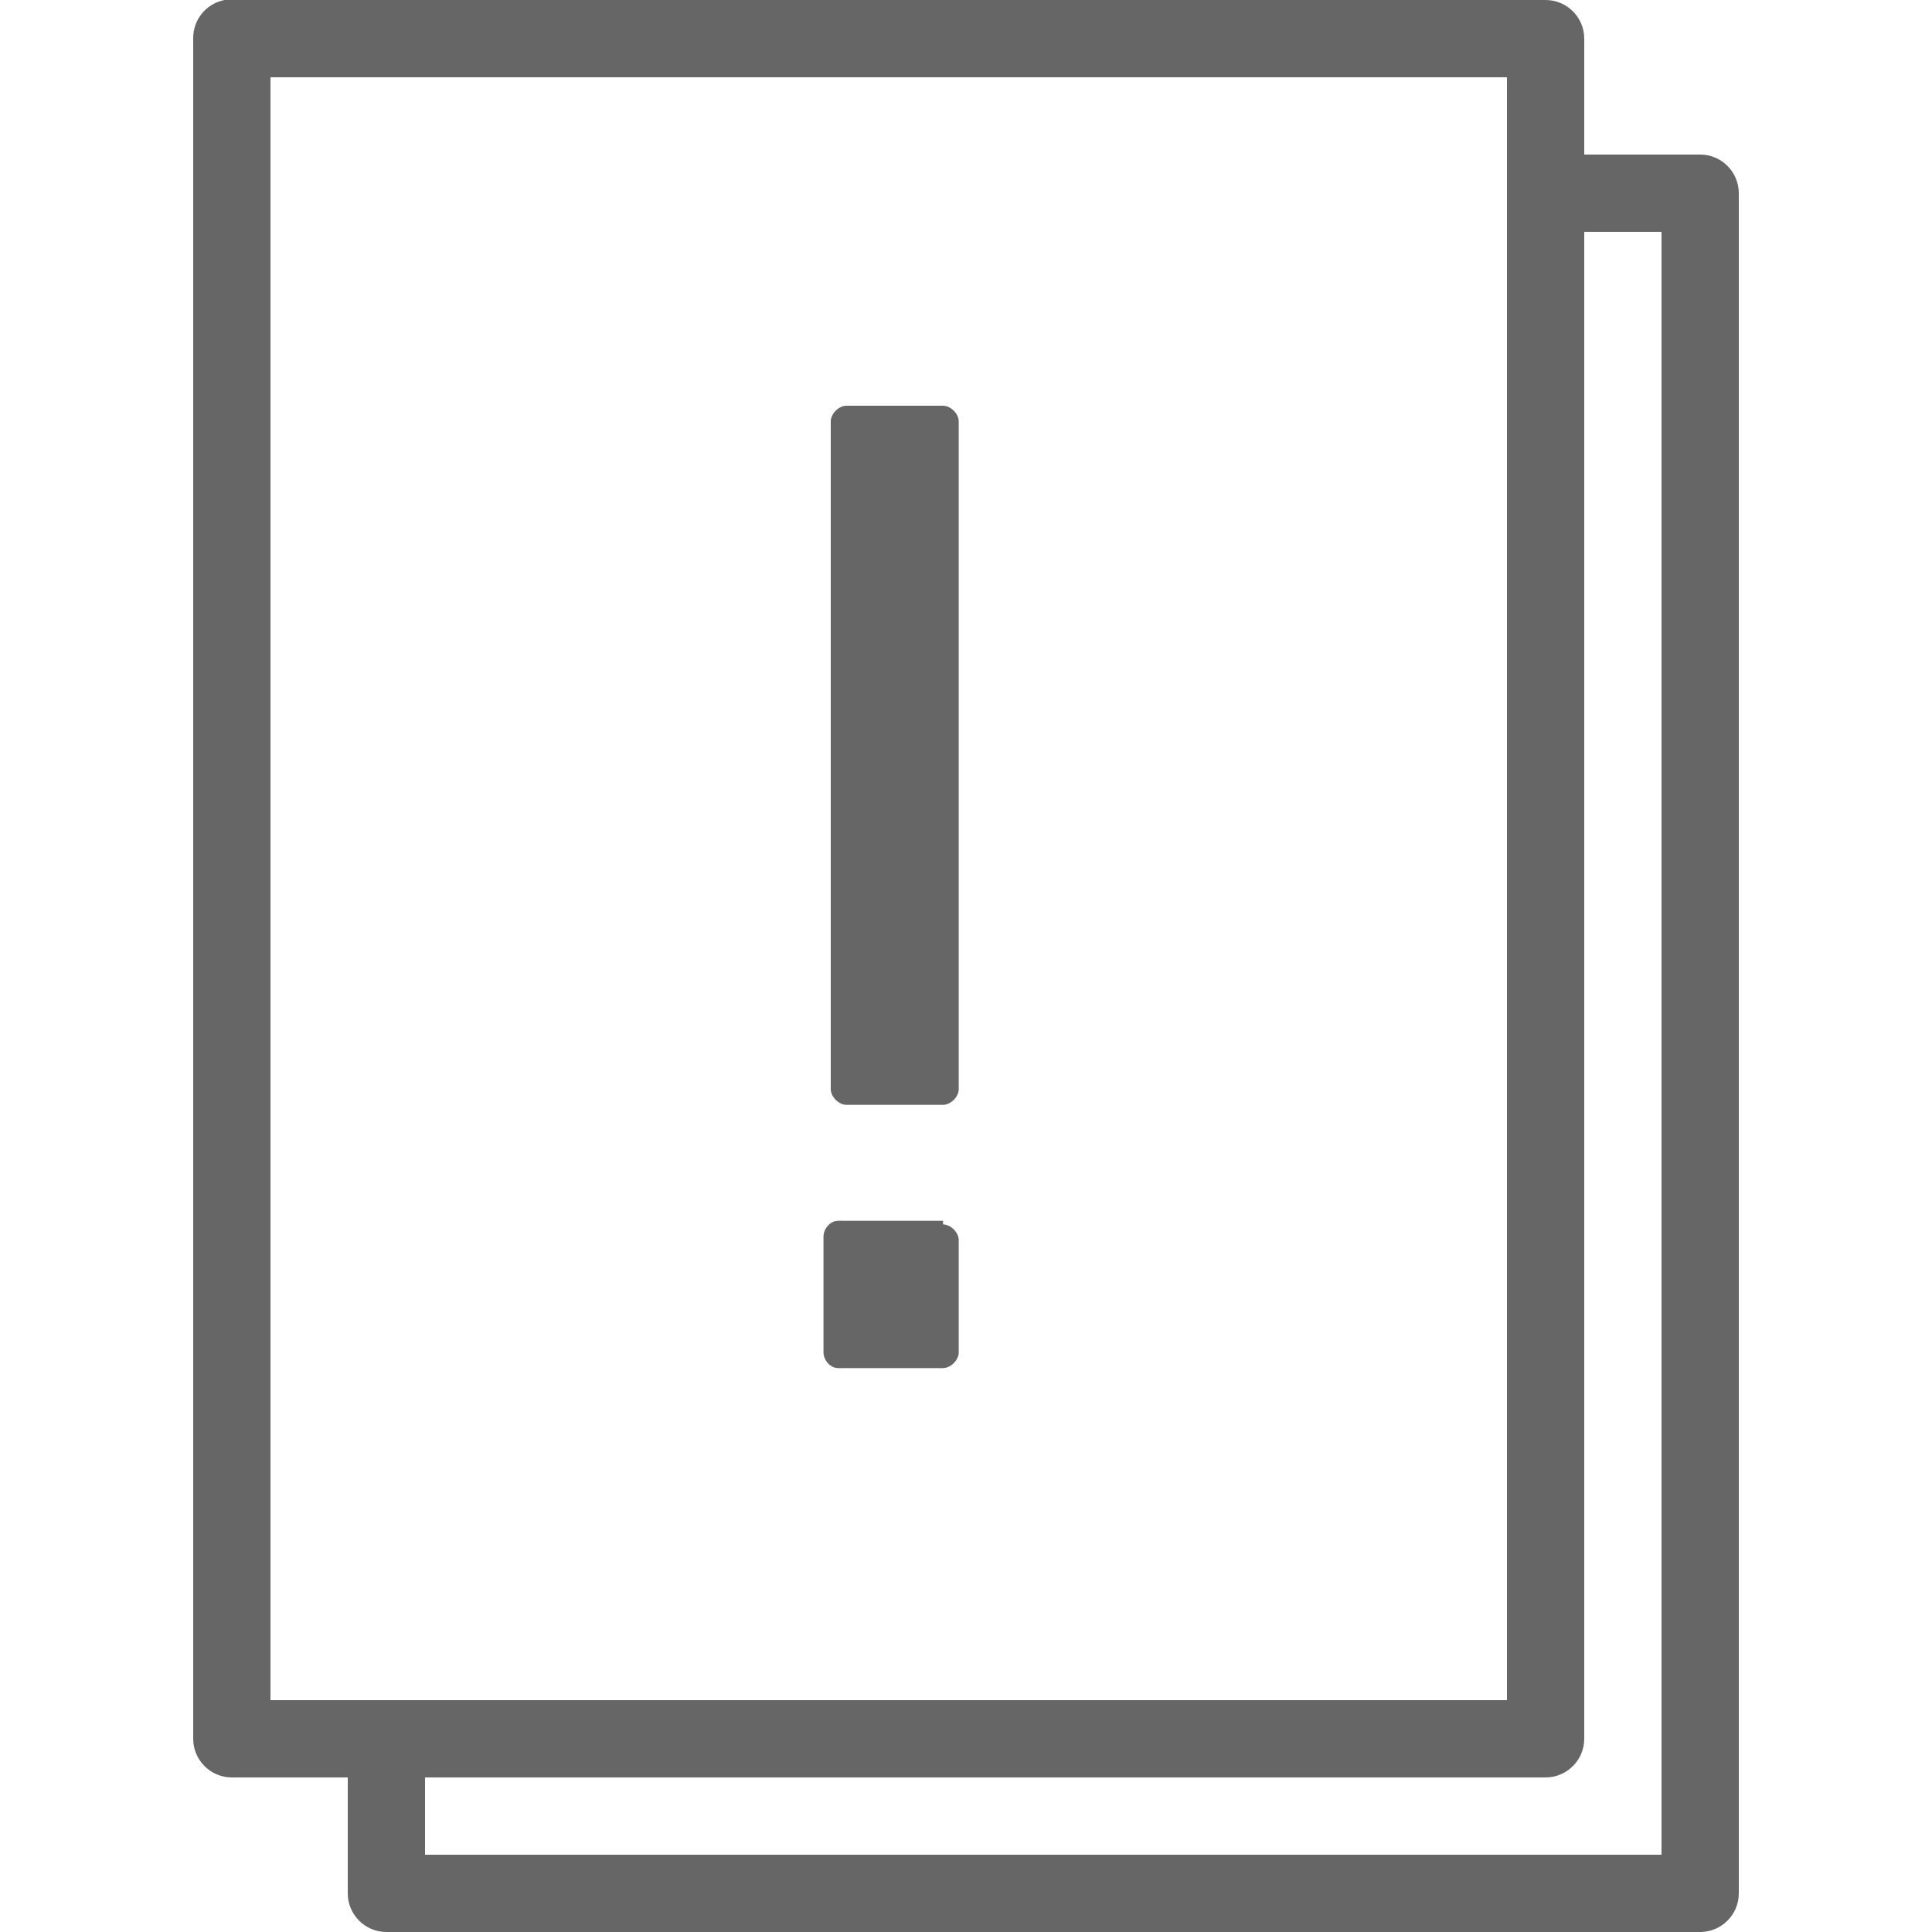 <svg fill="#666" height="50" viewBox="0 0 50 50" width="50" xmlns="http://www.w3.org/2000/svg"><path d="m5.812 0c-.477.09-.82.512-.812 1v44c0 .551.449 1 1 1h3v3c0 .551.449 1 1 1h34c.551 0 1-.449 1-1v-44c0-.551-.449-1-1-1h-3v-3c0-.551-.449-1-1-1h-34c-.031 0-.062 0-.094 0s-.062 0-.094 0zm1.188 2h32v42h-32zm34 4h2v42h-32v-2h29c.551 0 1-.449 1-1zm-19.094 4.5c-.199 0-.406.207-.406.406v17.281c0 .199.207.406.406.406h2.5c.199 0 .406-.207.406-.406v-17.281c0-.199-.207-.406-.406-.406zm-.219 21.094c-.199 0-.375.207-.375.406v3c0 .199.176.406.375.406h2.719c.199 0 .406-.207.406-.406v-2.906c0-.199-.207-.406-.406-.406v-.094z"/></svg>